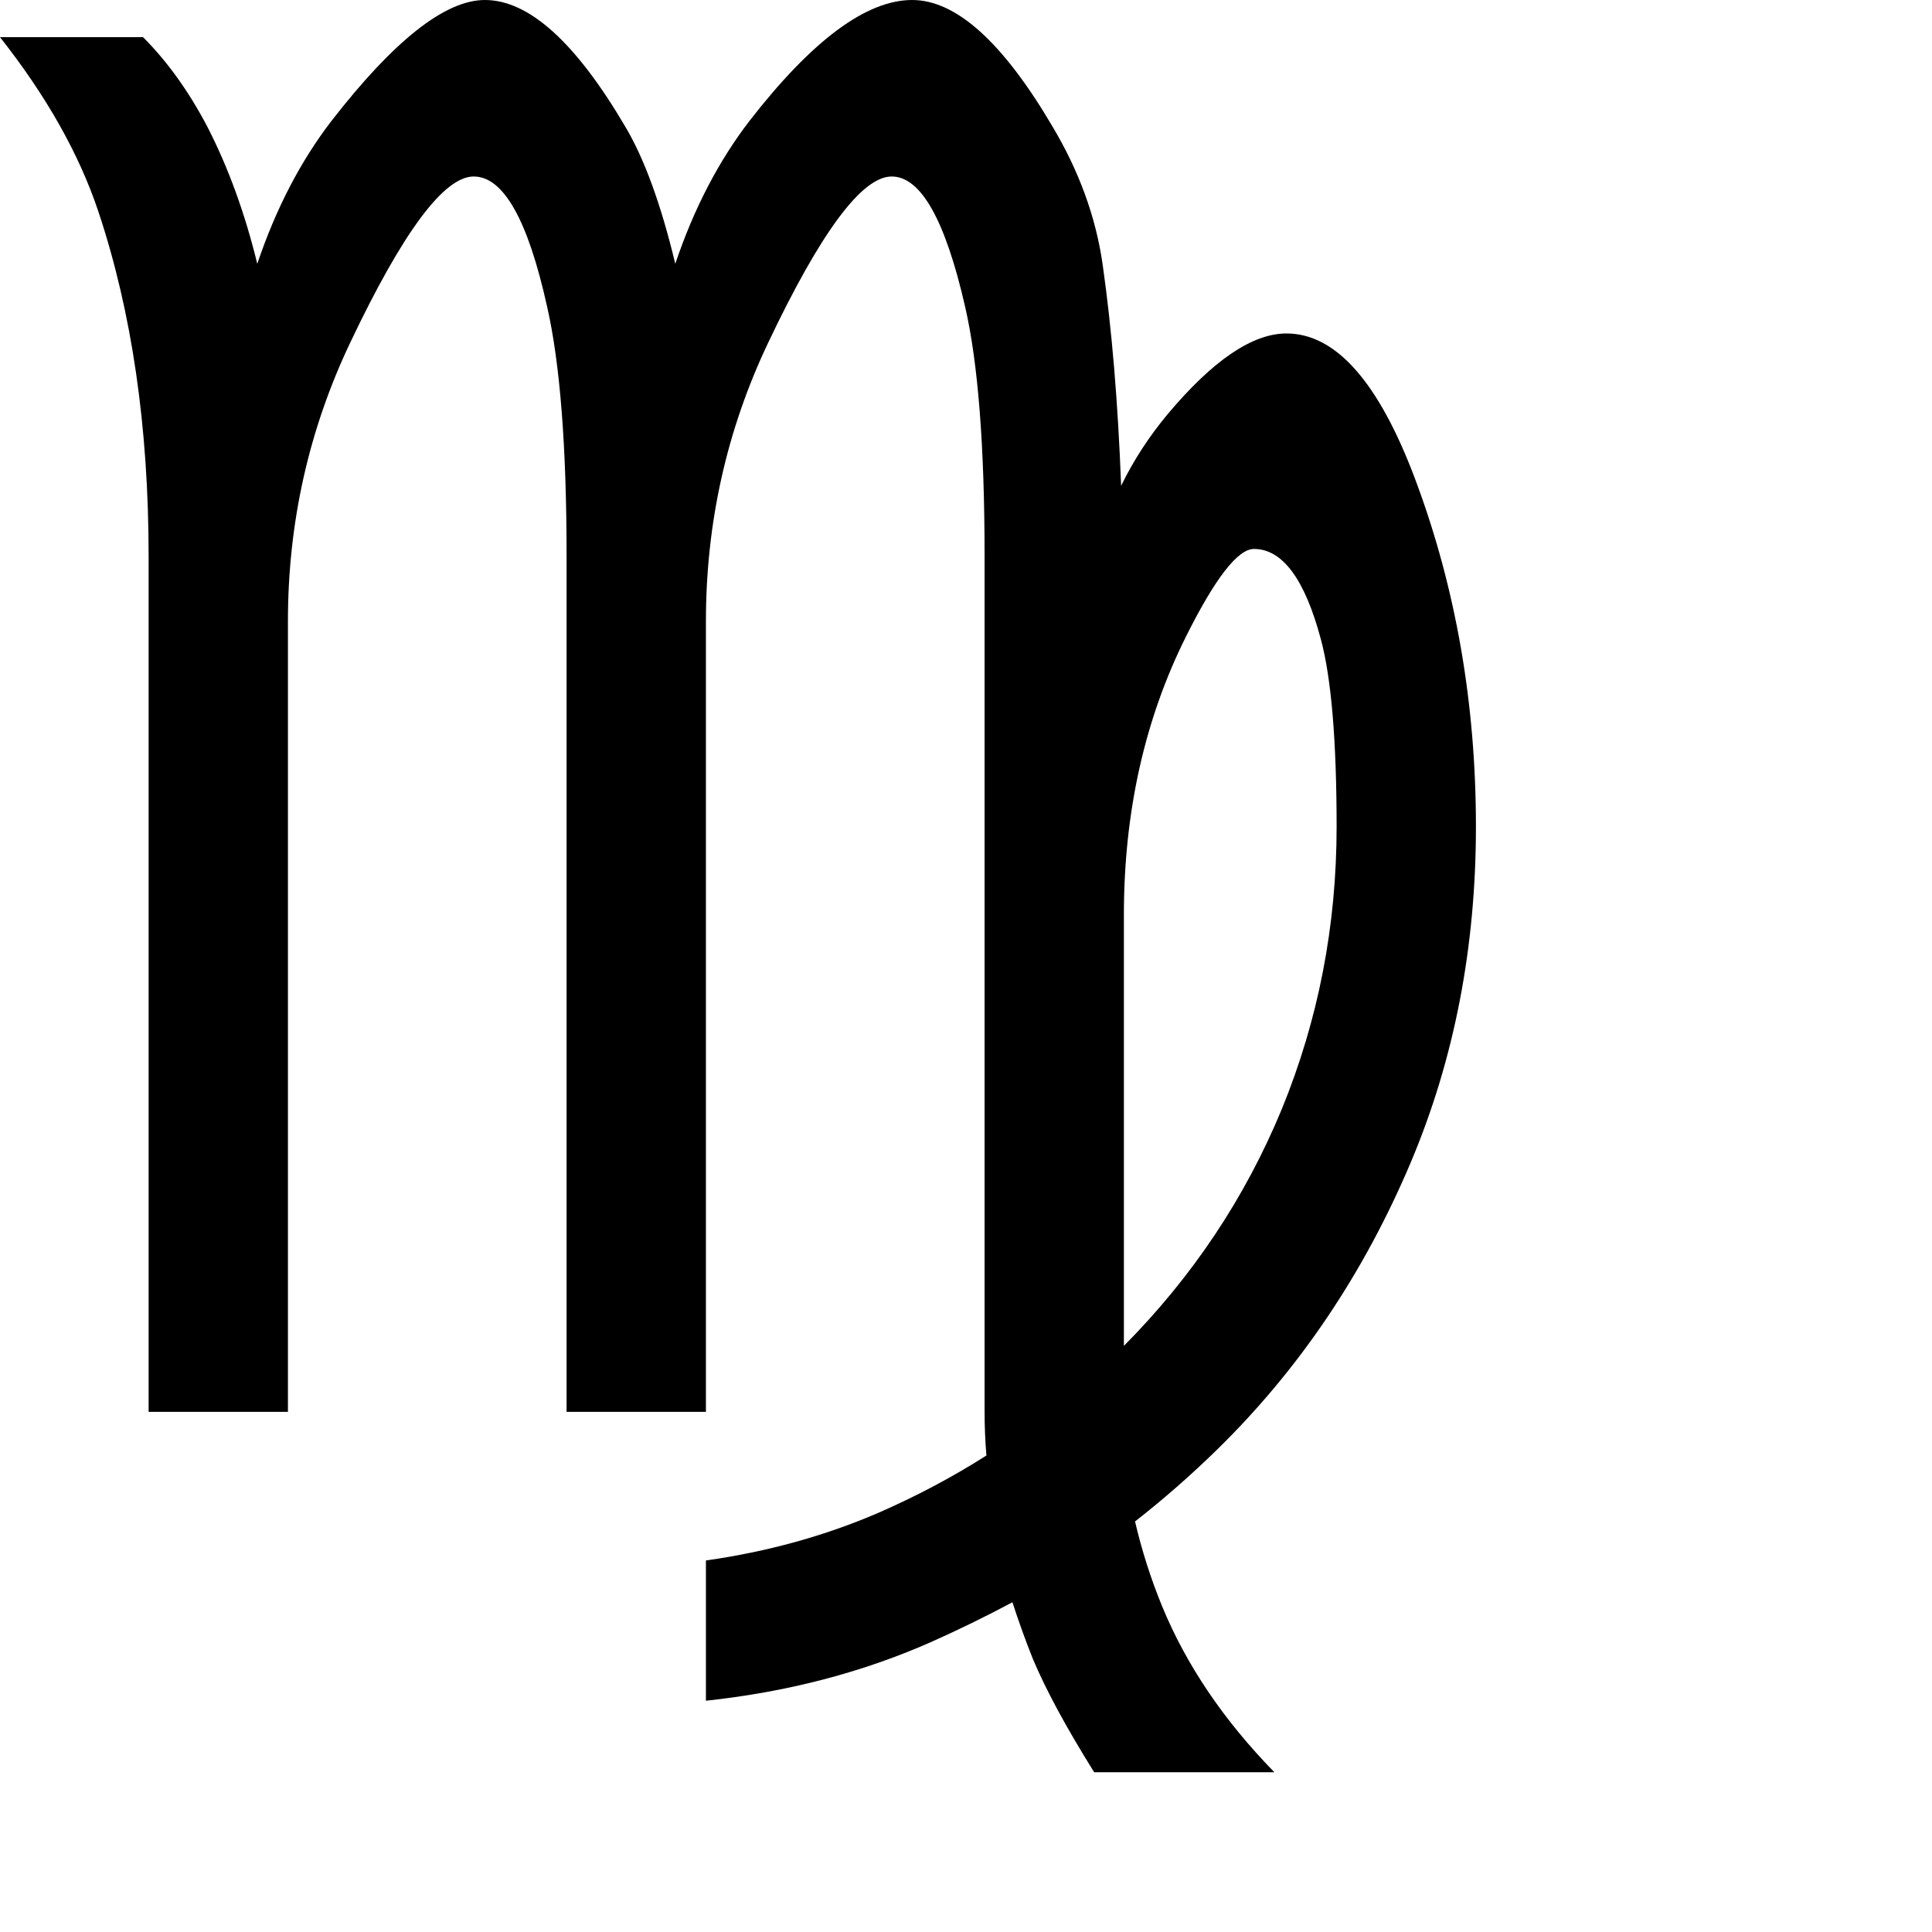 <?xml version="1.0" encoding="utf-8"?>
<svg viewBox="0 0 65 65" xmlns="http://www.w3.org/2000/svg">
  <defs/>
  <path  fill="currentColor" class="svg-sign" d="M 37.812 45.281 C 40.125 42.948 41.896 40.292 43.125 37.313 C 44.354 34.313 44.968 31.146 44.969 27.813 C 44.968 24.917 44.791 22.813 44.437 21.5 C 43.896 19.479 43.146 18.469 42.187 18.469 C 41.646 18.469 40.885 19.448 39.906 21.406 C 38.51 24.198 37.812 27.323 37.812 30.781 L 37.812 45.281 M 34.062 53.906 C 33.166 54.385 32.25 54.833 31.312 55.25 C 29 56.271 26.479 56.927 23.75 57.219 L 23.75 52.5 C 25.812 52.208 27.739 51.677 29.531 50.906 C 30.823 50.344 32.041 49.698 33.187 48.969 C 33.146 48.49 33.125 47.99 33.125 47.469 L 33.125 18.719 C 33.125 15.011 32.906 12.208 32.469 10.313 C 31.802 7.396 30.979 5.938 30 5.938 C 29 5.938 27.614 7.802 25.844 11.531 C 24.448 14.469 23.75 17.594 23.75 20.906 L 23.75 47.5 L 19.062 47.5 L 19.062 18.719 C 19.062 15.031 18.843 12.229 18.406 10.313 C 17.76 7.396 16.937 5.938 15.937 5.938 C 14.937 5.938 13.552 7.802 11.781 11.531 C 10.385 14.469 9.687 17.594 9.687 20.906 L 9.687 47.5 L 5 47.5 L 5 18.719 C 5 14.365 4.437 10.5 3.312 7.125 C 2.666 5.188 1.562 3.229 0 1.25 L 4.812 1.25 C 5.625 2.063 6.344 3.063 6.969 4.25 C 7.677 5.625 8.239 7.167 8.656 8.875 C 9.281 7.021 10.114 5.417 11.156 4.063 C 13.26 1.354 14.979 0 16.312 0 C 17.791 0 19.364 1.417 21.031 4.25 C 21.677 5.333 22.239 6.875 22.719 8.875 C 23.343 7.021 24.177 5.417 25.219 4.063 C 27.323 1.354 29.146 0 30.687 0 C 32.166 0 33.739 1.417 35.406 4.25 C 36.302 5.75 36.864 7.292 37.094 8.875 C 37.406 11.063 37.614 13.552 37.719 16.344 C 38.135 15.49 38.656 14.688 39.281 13.938 C 40.802 12.125 42.135 11.219 43.281 11.219 C 44.948 11.219 46.396 12.865 47.625 16.156 C 48.979 19.781 49.656 23.667 49.656 27.813 C 49.656 31.875 48.927 35.636 47.469 39.094 C 45.885 42.844 43.708 46.073 40.937 48.781 C 40.062 49.635 39.146 50.438 38.187 51.188 C 38.416 52.167 38.718 53.115 39.094 54.031 C 39.906 56.01 41.166 57.875 42.875 59.625 L 36.812 59.625 C 35.875 58.125 35.187 56.854 34.75 55.813 C 34.5 55.188 34.271 54.552 34.062 53.906" id="text2437"/>
</svg>